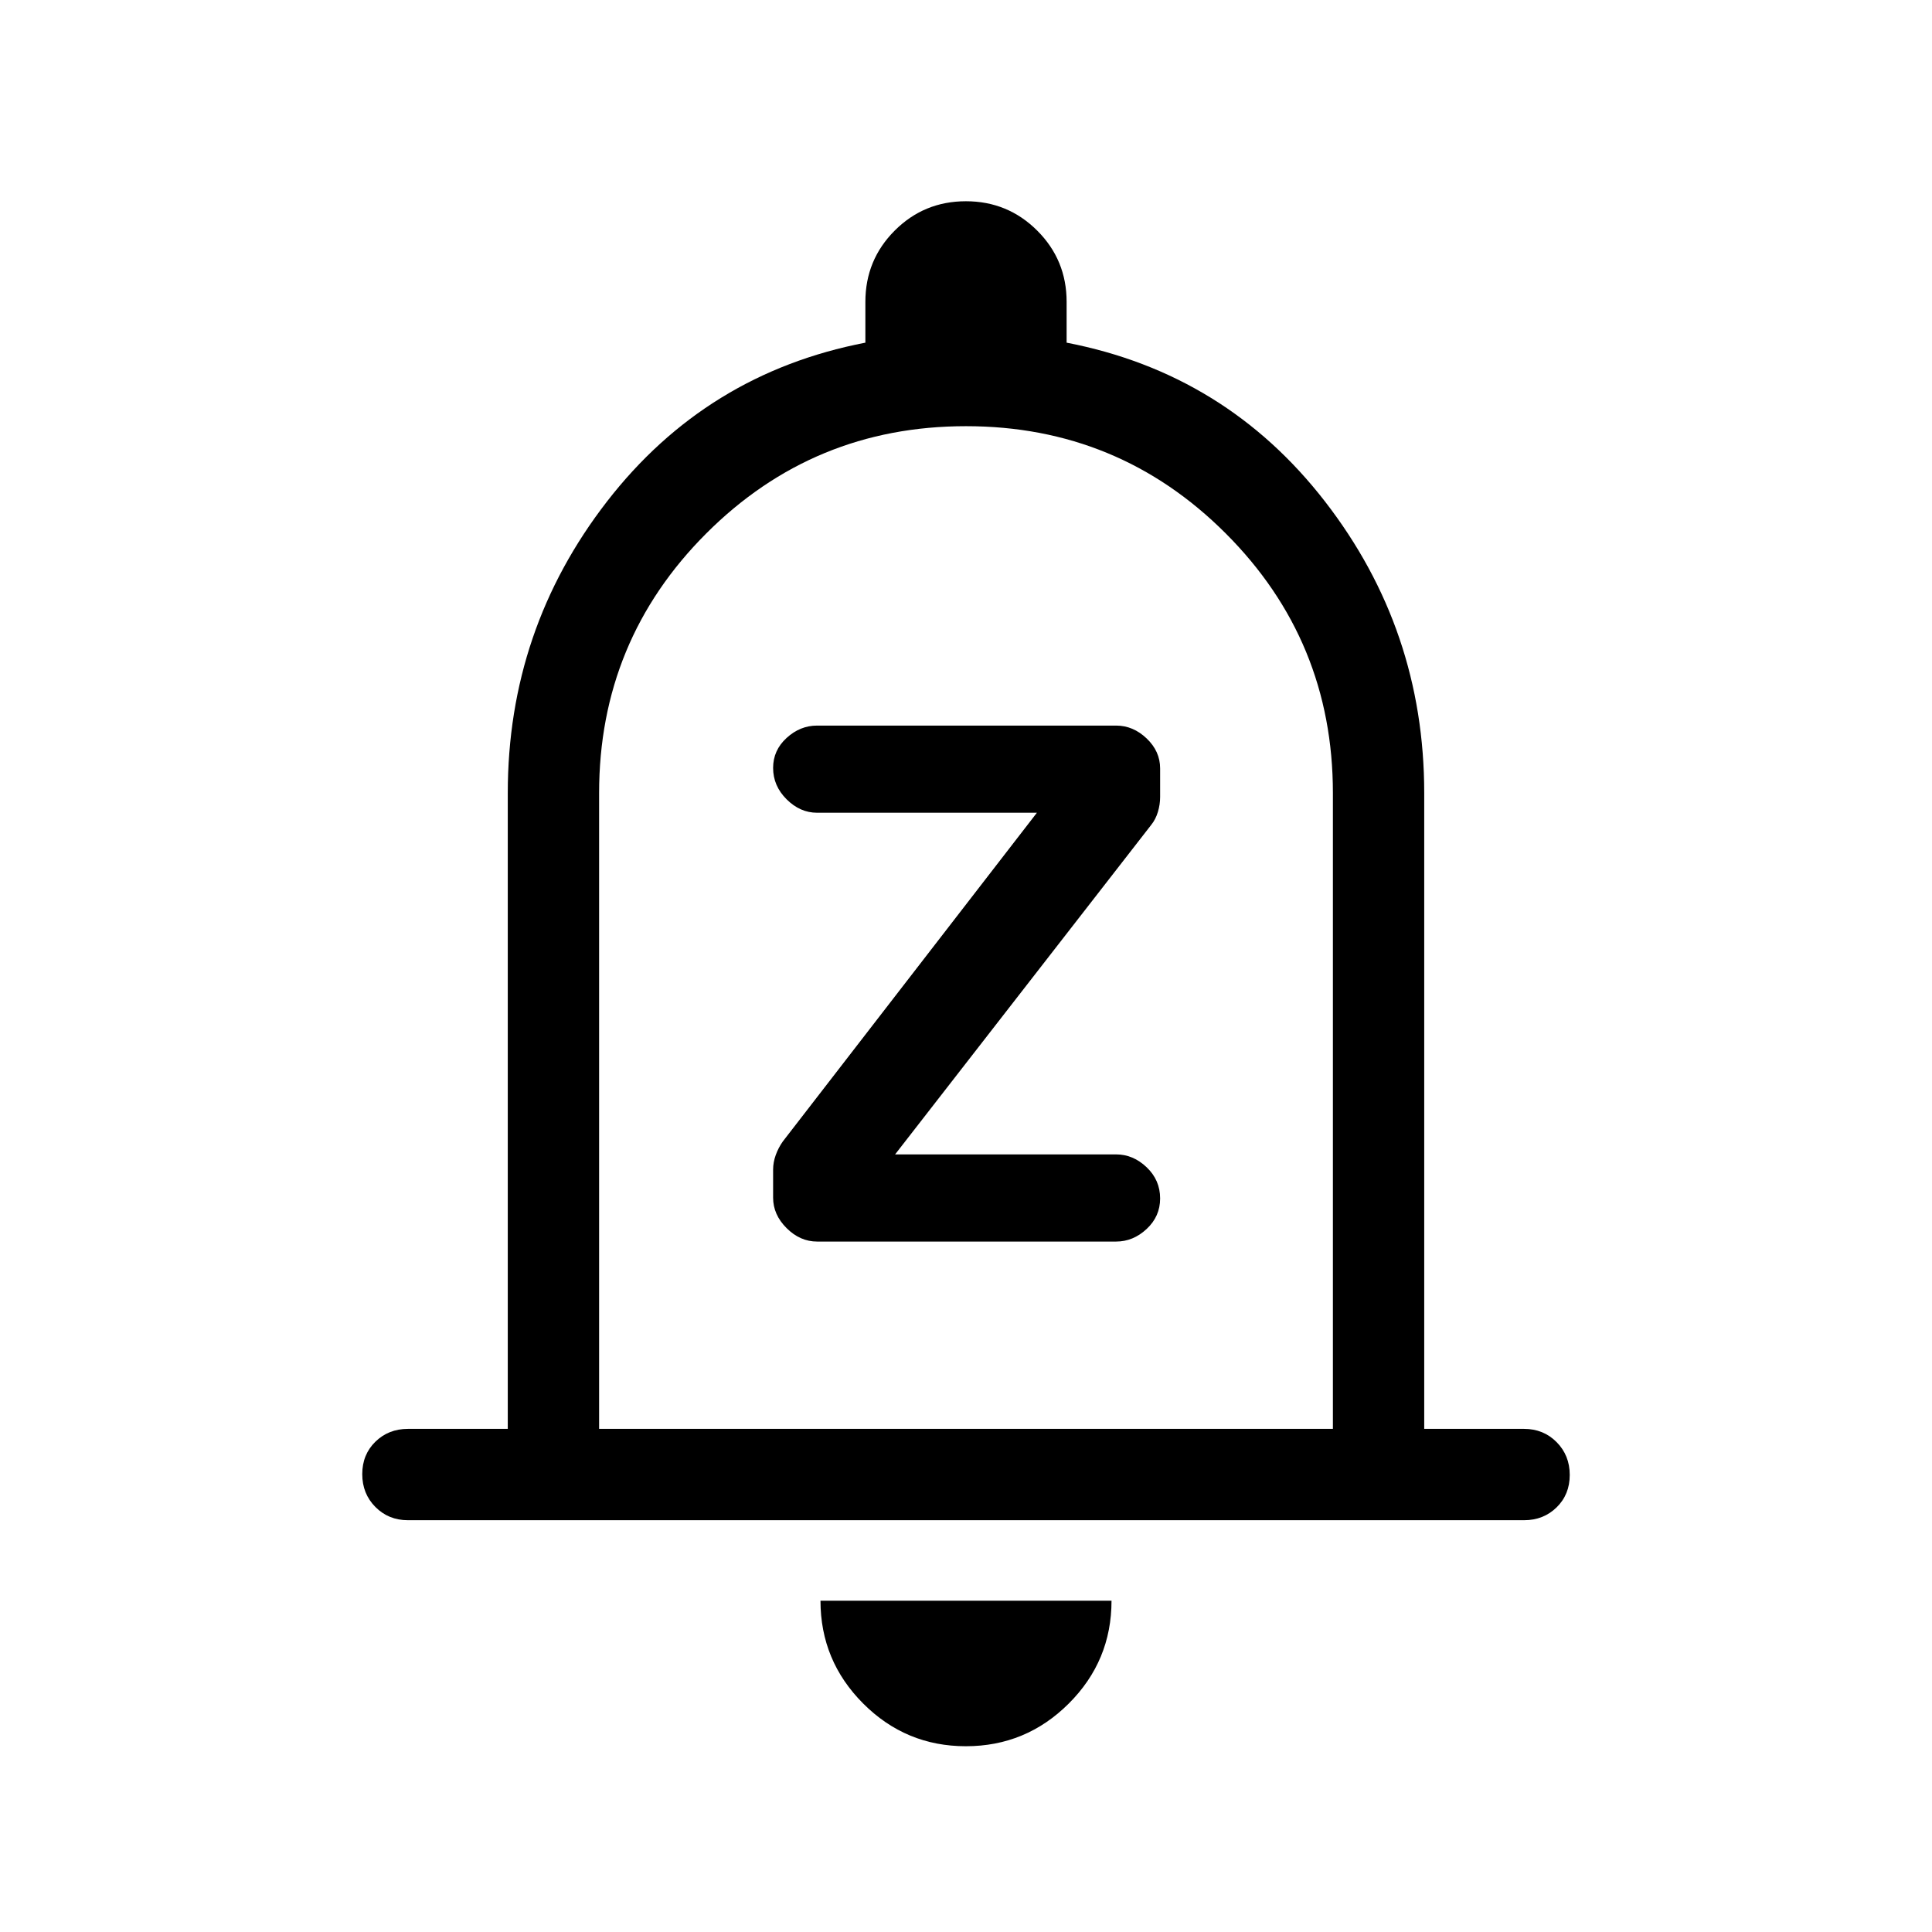 <svg xmlns="http://www.w3.org/2000/svg" width="48" height="48" viewBox="0 -960 960 960"><path d="M202.693-204.616q-9.644 0-16.168-6.58-6.524-6.58-6.524-16.307 0-9.727 6.524-16.112 6.524-6.384 16.168-6.384h49.616v-315.924q0-81.241 49.307-144.889 49.308-63.649 128.385-78.918v-20.269q0-20.833 14.57-35.416 14.57-14.584 35.384-14.584t35.429 14.584q14.615 14.583 14.615 35.416v20.269q79.077 15.269 128.385 78.918 49.307 63.648 49.307 144.889v315.924h49.616q9.644 0 16.168 6.58 6.524 6.58 6.524 16.307 0 9.727-6.524 16.112-6.524 6.384-16.168 6.384H202.693ZM480-499.307Zm-.068 406.998q-29.855 0-51.047-21.24-21.192-21.24-21.192-51.067h144.614q0 29.923-21.26 51.115-21.26 21.192-51.115 21.192Zm-182.24-157.69h364.616v-315.924q0-75.77-53.269-129.039-53.27-53.269-129.039-53.269-75.769 0-129.039 53.269-53.269 53.269-53.269 129.039v315.924Zm256.923-93.078q8.436 0 15.141-6.248 6.705-6.247 6.705-15.173 0-9.117-6.705-15.501-6.705-6.385-15.141-6.385H444.768L572-550.077q2.23-2.759 3.346-6.466 1.115-3.706 1.115-7.413v-14.208q0-8.528-6.705-14.912-6.705-6.385-15.141-6.385H406q-8.436 0-15.141 6.136-6.705 6.135-6.705 14.9 0 8.925 6.705 15.598T406-556.154h109.232L389-392.845q-2.23 3.143-3.538 6.776-1.308 3.632-1.308 7.264v13.923q0 8.459 6.705 15.132T406-343.077h148.615Z"/></svg>